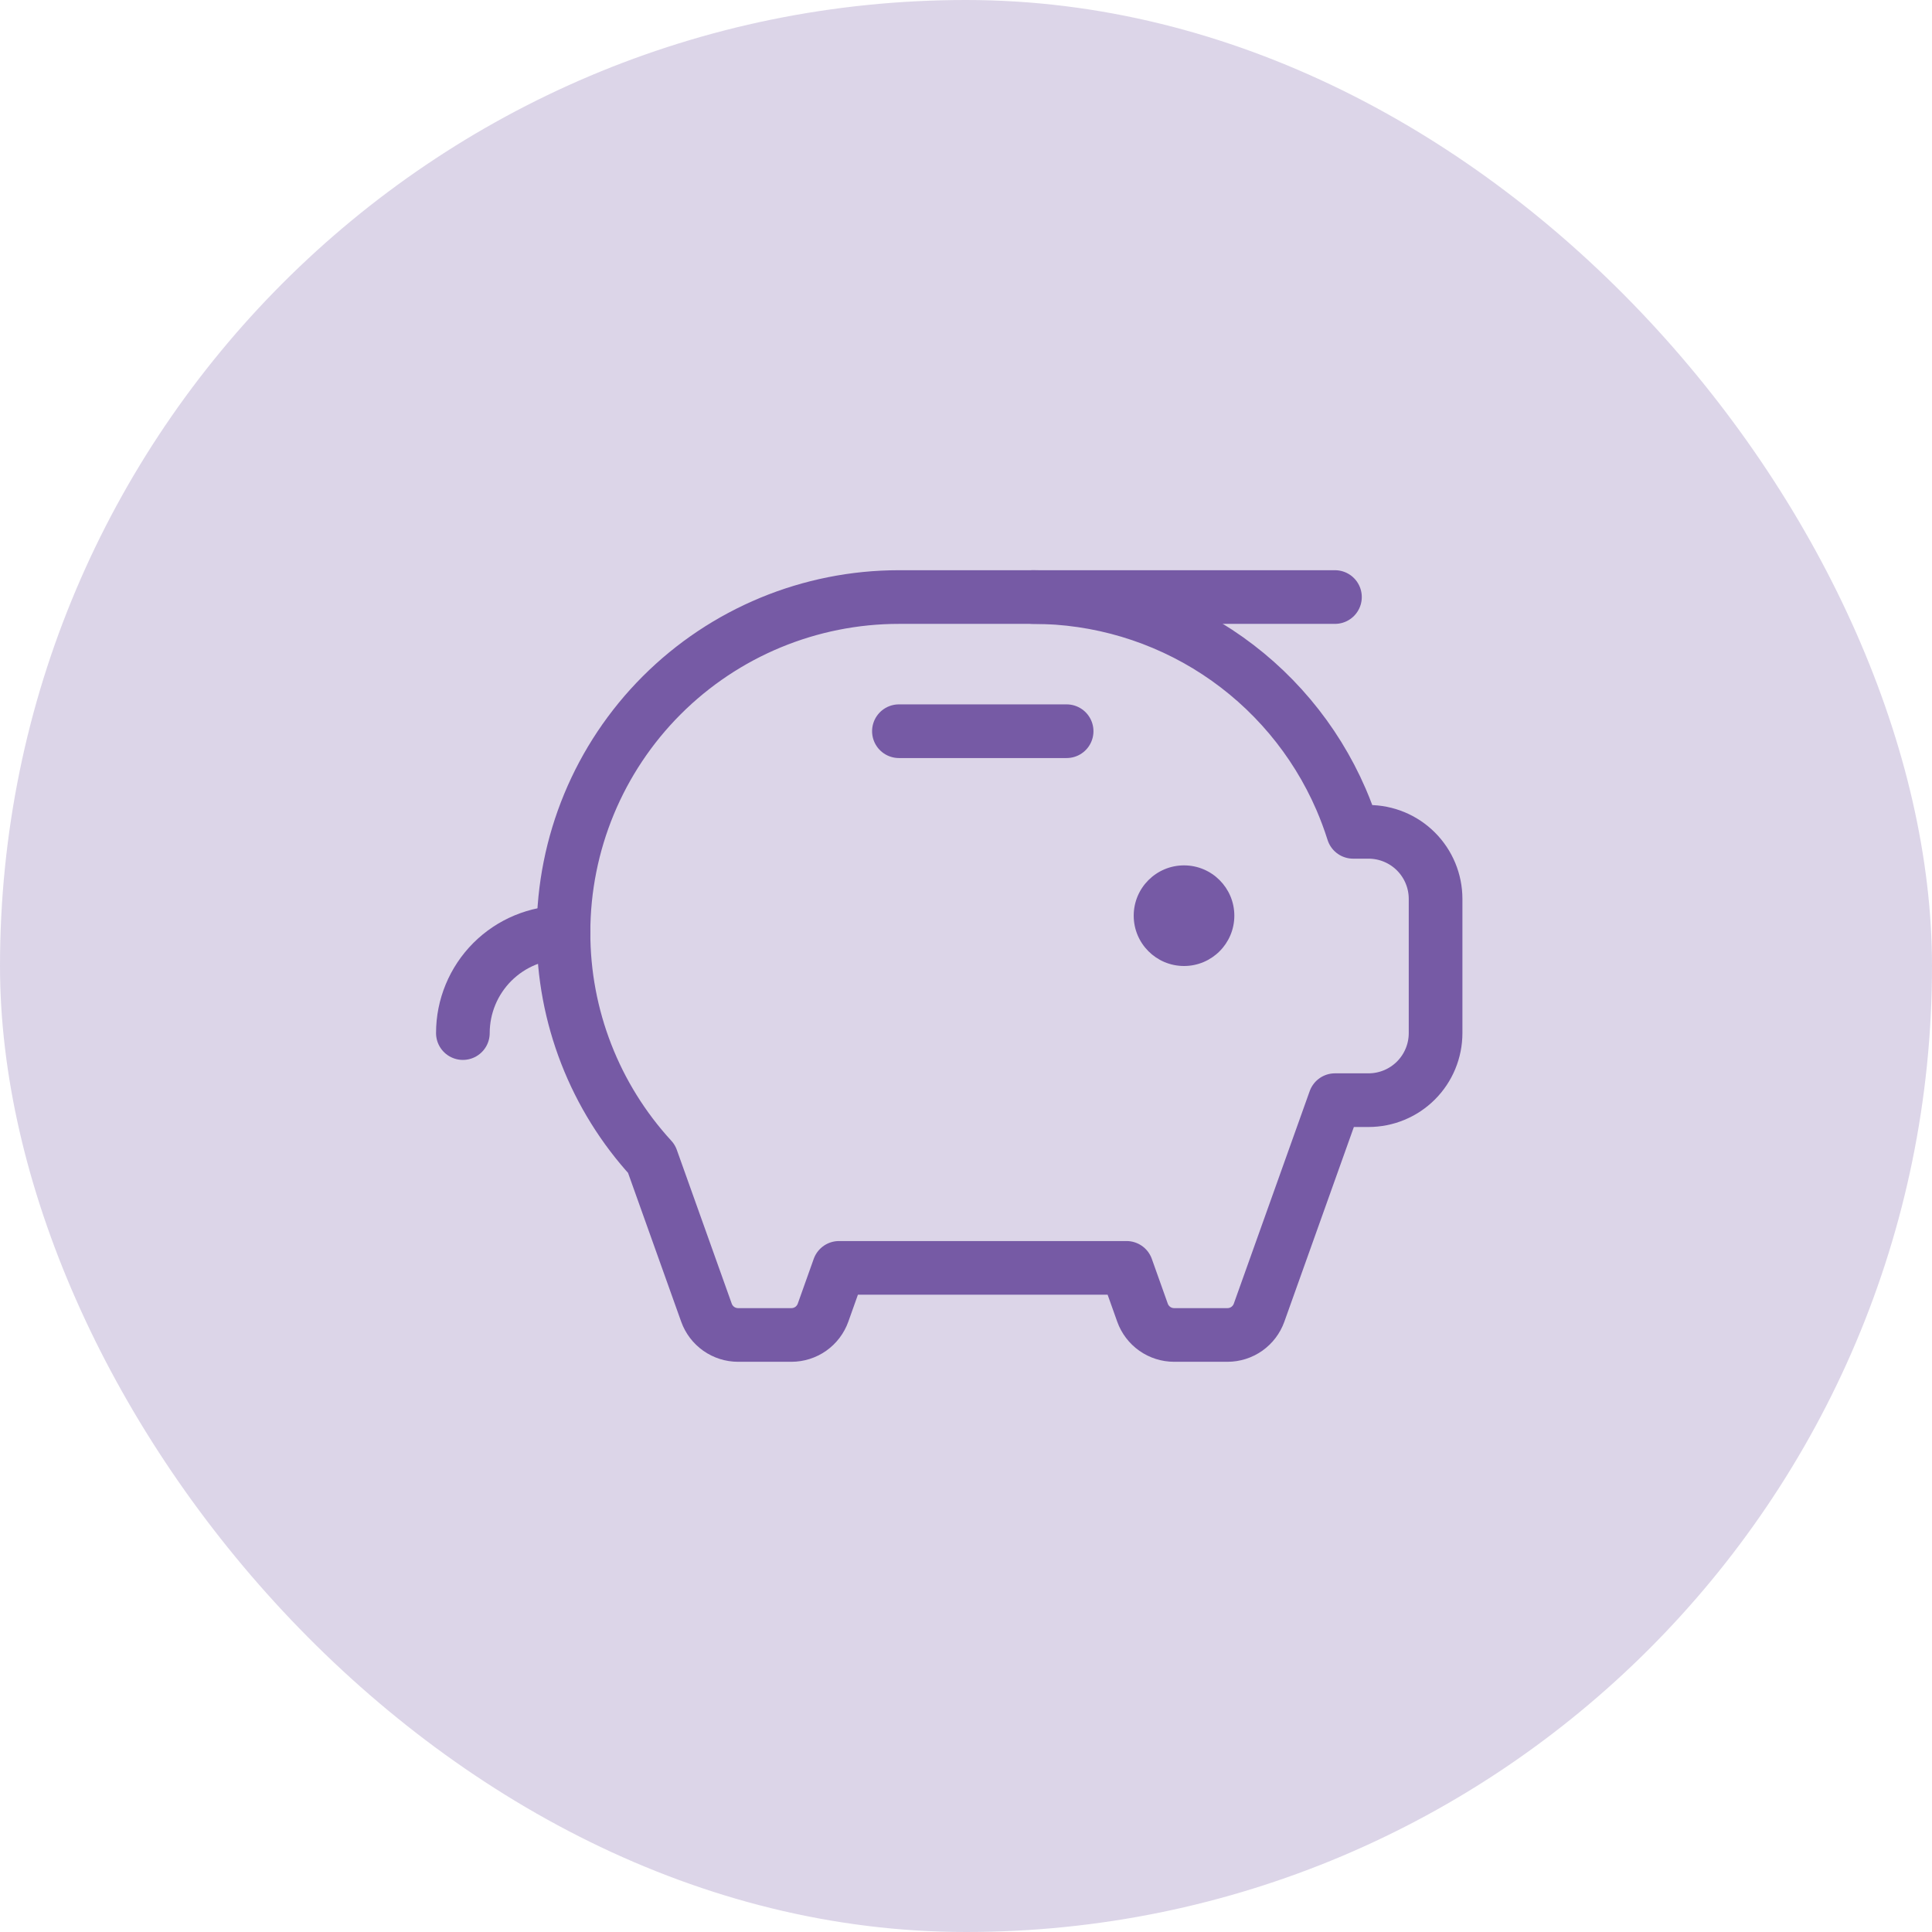 <svg width="72" height="72" viewBox="0 0 72 72" fill="none" xmlns="http://www.w3.org/2000/svg">
<rect width="72" height="72" rx="36" fill="#765AA5" fill-opacity="0.25"/>
<g clip-path="url(#clip0_1131_233)">
<path d="M44.125 36C45.16 36 46 35.16 46 34.125C46 33.09 45.16 32.25 44.125 32.25C43.09 32.25 42.25 33.09 42.25 34.125C42.25 35.16 43.09 36 44.125 36Z" fill="#765AA5"/>
<path d="M33.5 27.25H39.75" stroke="#765AA5" stroke-width="2" stroke-linecap="round" stroke-linejoin="round"/>
<path d="M49.75 22.25H38.5" stroke="#765AA5" stroke-width="2" stroke-linecap="round" stroke-linejoin="round"/>
<path d="M17.25 38.5C17.25 37.505 17.645 36.552 18.348 35.848C19.052 35.145 20.005 34.75 21 34.75" stroke="#765AA5" stroke-width="2" stroke-linecap="round" stroke-linejoin="round"/>
<path d="M50.428 31H51C51.663 31 52.299 31.263 52.768 31.732C53.237 32.201 53.5 32.837 53.5 33.5V38.5C53.5 39.163 53.237 39.799 52.768 40.268C52.299 40.737 51.663 41 51 41H49.75L46.922 48.92C46.835 49.163 46.675 49.373 46.464 49.522C46.254 49.67 46.002 49.75 45.744 49.75H43.756C43.498 49.75 43.246 49.67 43.036 49.522C42.825 49.373 42.665 49.163 42.578 48.92L41.983 47.25H31.267L30.672 48.92C30.585 49.163 30.425 49.373 30.214 49.522C30.003 49.67 29.752 49.75 29.494 49.75H27.506C27.248 49.75 26.997 49.67 26.786 49.522C26.575 49.373 26.415 49.163 26.328 48.92L24.281 43.188C22.168 40.886 20.997 37.874 21 34.75C21 31.435 22.317 28.255 24.661 25.911C27.005 23.567 30.185 22.25 33.5 22.25H38.5C40.939 22.249 43.325 22.962 45.364 24.301C47.403 25.64 49.006 27.546 49.975 29.784C50.146 30.182 50.298 30.587 50.428 31Z" stroke="#765AA5" stroke-width="2" stroke-linecap="round" stroke-linejoin="round"/>
</g>
<defs>
<clipPath id="clip0_1131_233">
<rect width="40" height="40" fill="white" transform="translate(16 16)"/>
</clipPath>
</defs>
</svg>
